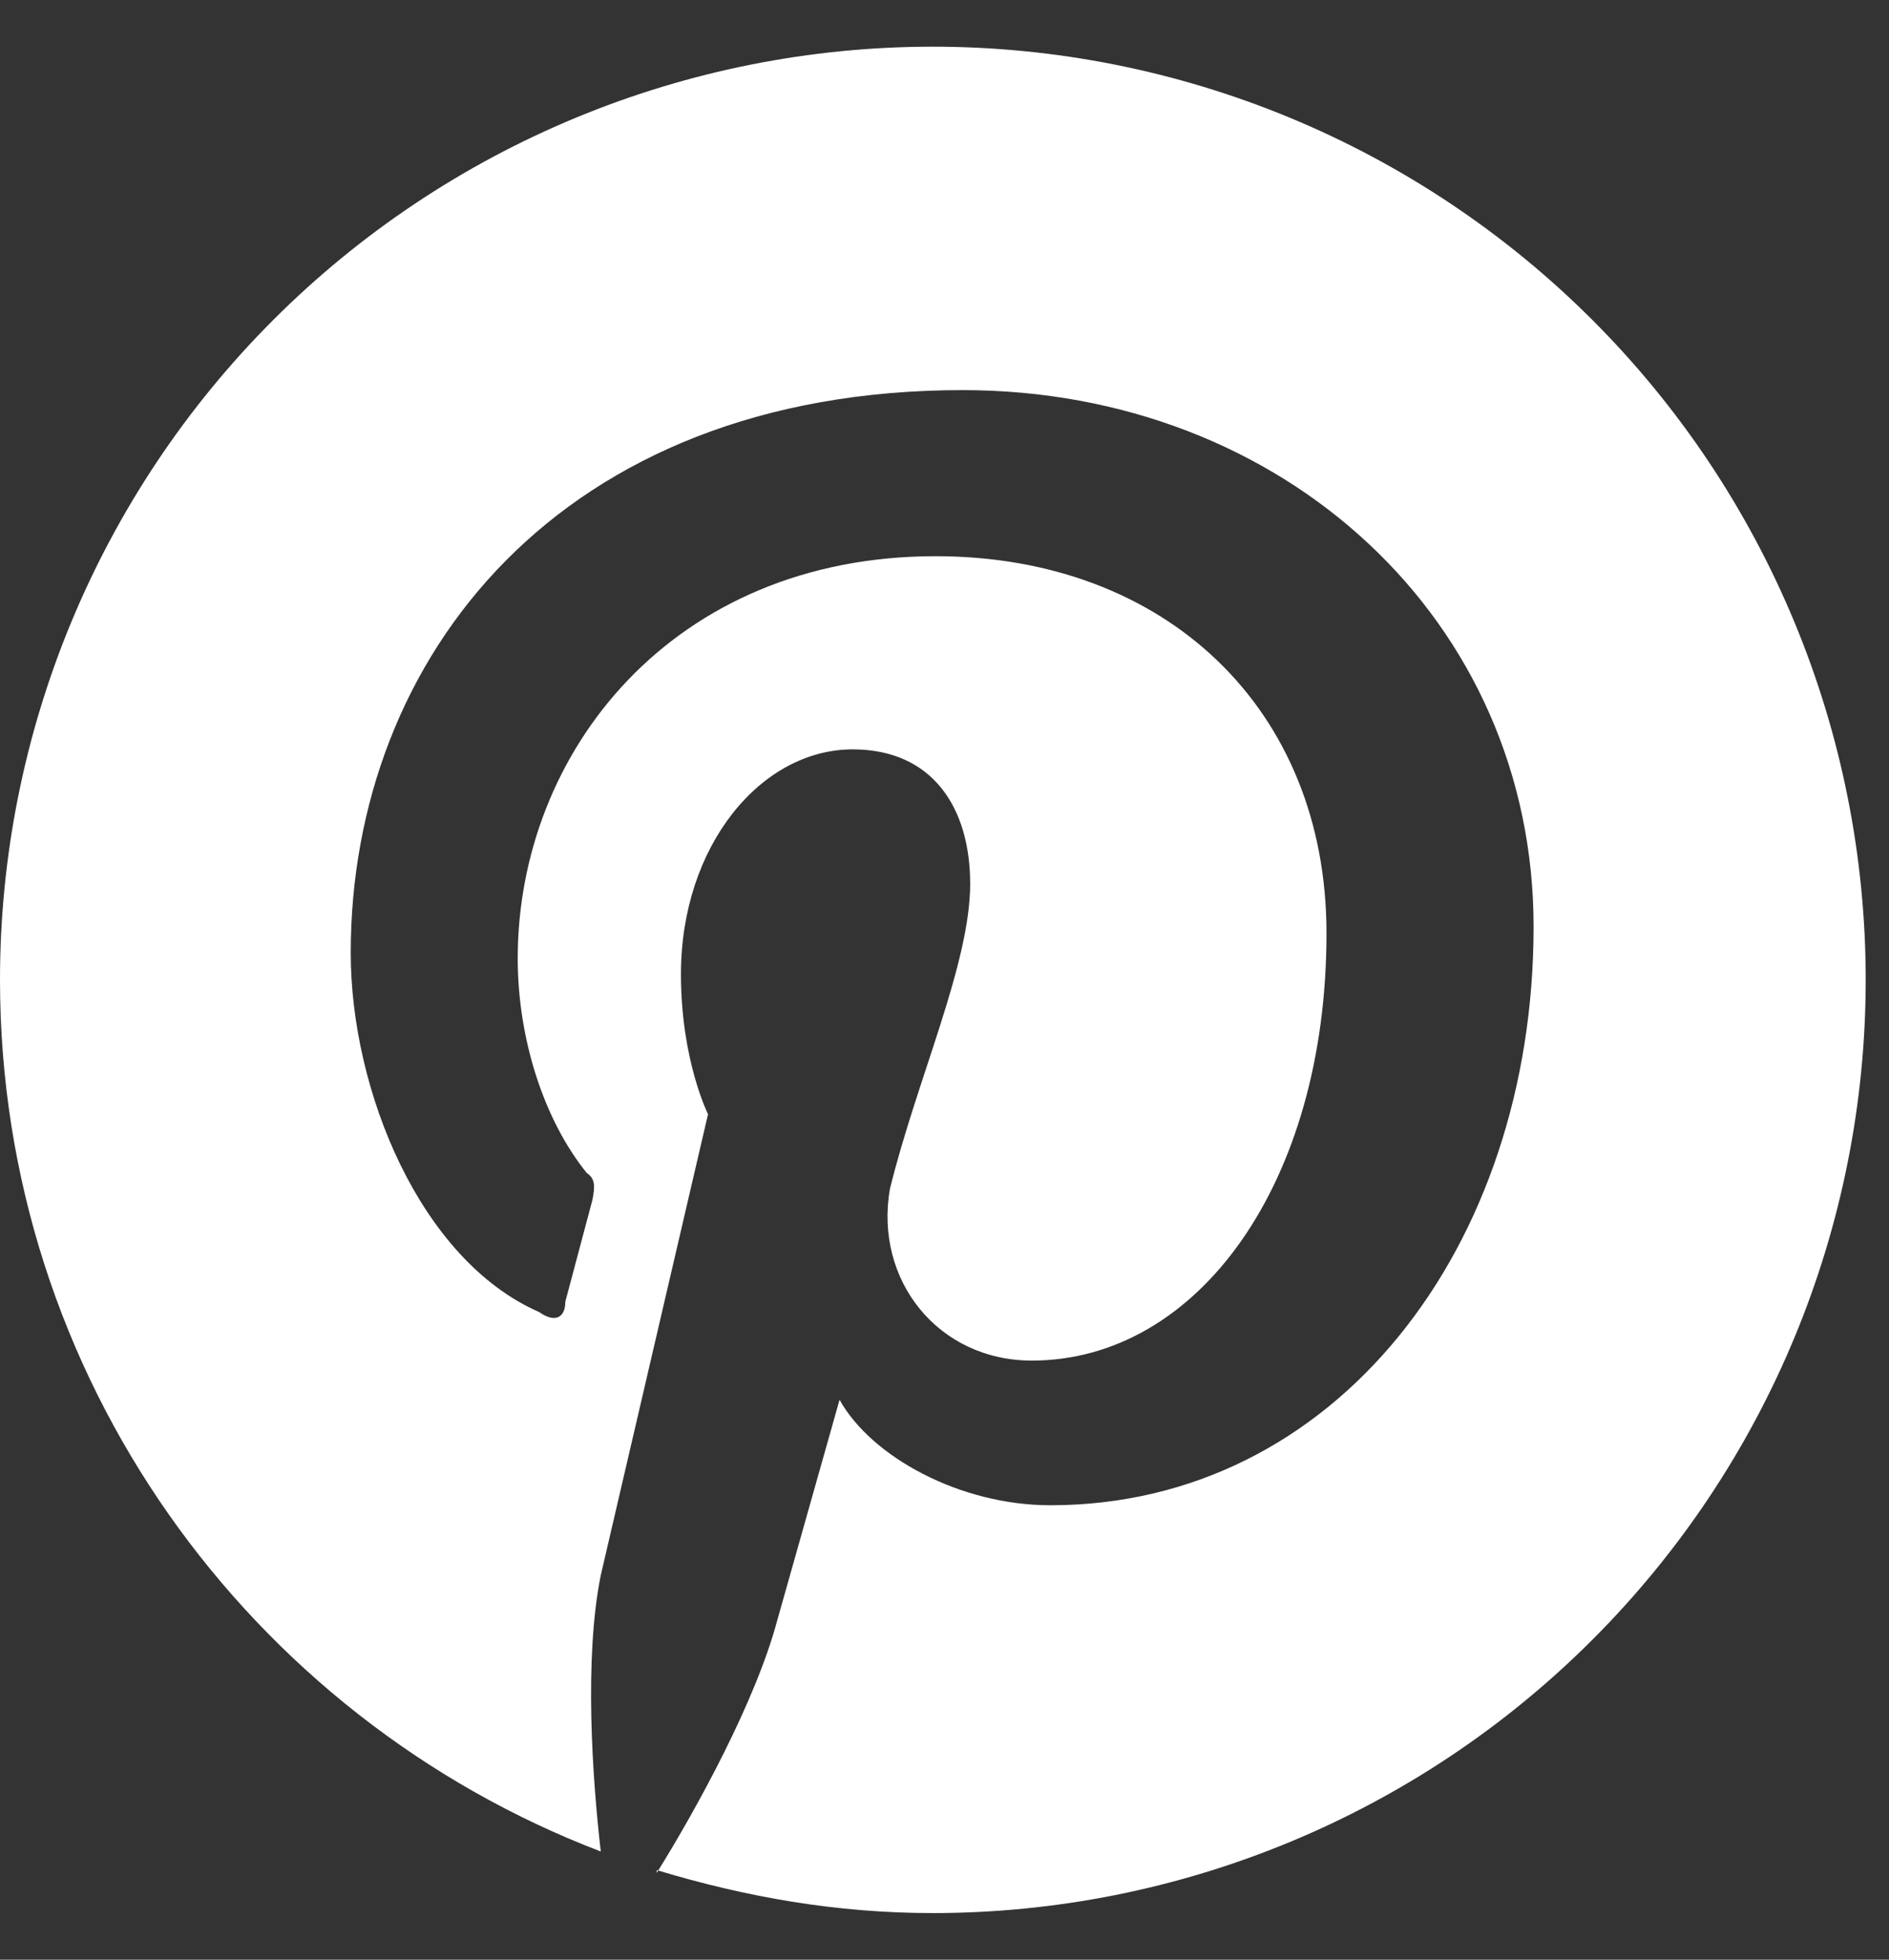 <svg width="27" height="28" viewBox="0 0 27 28" fill="none" xmlns="http://www.w3.org/2000/svg">
<rect x="0" y="0" width="27" height="28" fill="#333333" stroke="none"/>
<path d="M9.387 26.72C10.667 27.107 11.96 27.334 13.333 27.334C16.87 27.334 20.261 25.929 22.761 23.428C25.262 20.928 26.667 17.537 26.667 14C26.667 12.249 26.322 10.516 25.652 8.898C24.982 7.28 24 5.81 22.761 4.572C21.523 3.334 20.053 2.352 18.436 1.682C16.818 1.012 15.084 0.667 13.333 0.667C11.582 0.667 9.849 1.012 8.231 1.682C6.613 2.352 5.143 3.334 3.905 4.572C1.405 7.073 0 10.464 0 14C0 19.667 3.56 24.534 8.587 26.454C8.467 25.414 8.347 23.694 8.587 22.507L10.12 15.92C10.12 15.92 9.733 15.147 9.733 13.92C9.733 12.08 10.88 10.707 12.187 10.707C13.333 10.707 13.867 11.547 13.867 12.627C13.867 13.774 13.107 15.414 12.72 16.987C12.493 18.294 13.413 19.44 14.747 19.44C17.12 19.44 18.96 16.907 18.96 13.334C18.96 10.134 16.667 7.947 13.373 7.947C9.613 7.947 7.4 10.747 7.4 13.694C7.4 14.84 7.773 16 8.387 16.76C8.507 16.84 8.507 16.947 8.467 17.147L8.08 18.6C8.08 18.827 7.933 18.907 7.707 18.747C6 18 5.013 15.574 5.013 13.614C5.013 9.4 8 5.574 13.76 5.574C18.347 5.574 21.92 8.867 21.92 13.24C21.92 17.827 19.08 21.507 15.013 21.507C13.72 21.507 12.453 20.814 12 20L11.107 23.16C10.8 24.307 9.96 25.84 9.387 26.76V26.72Z" fill="white"/>
</svg>
